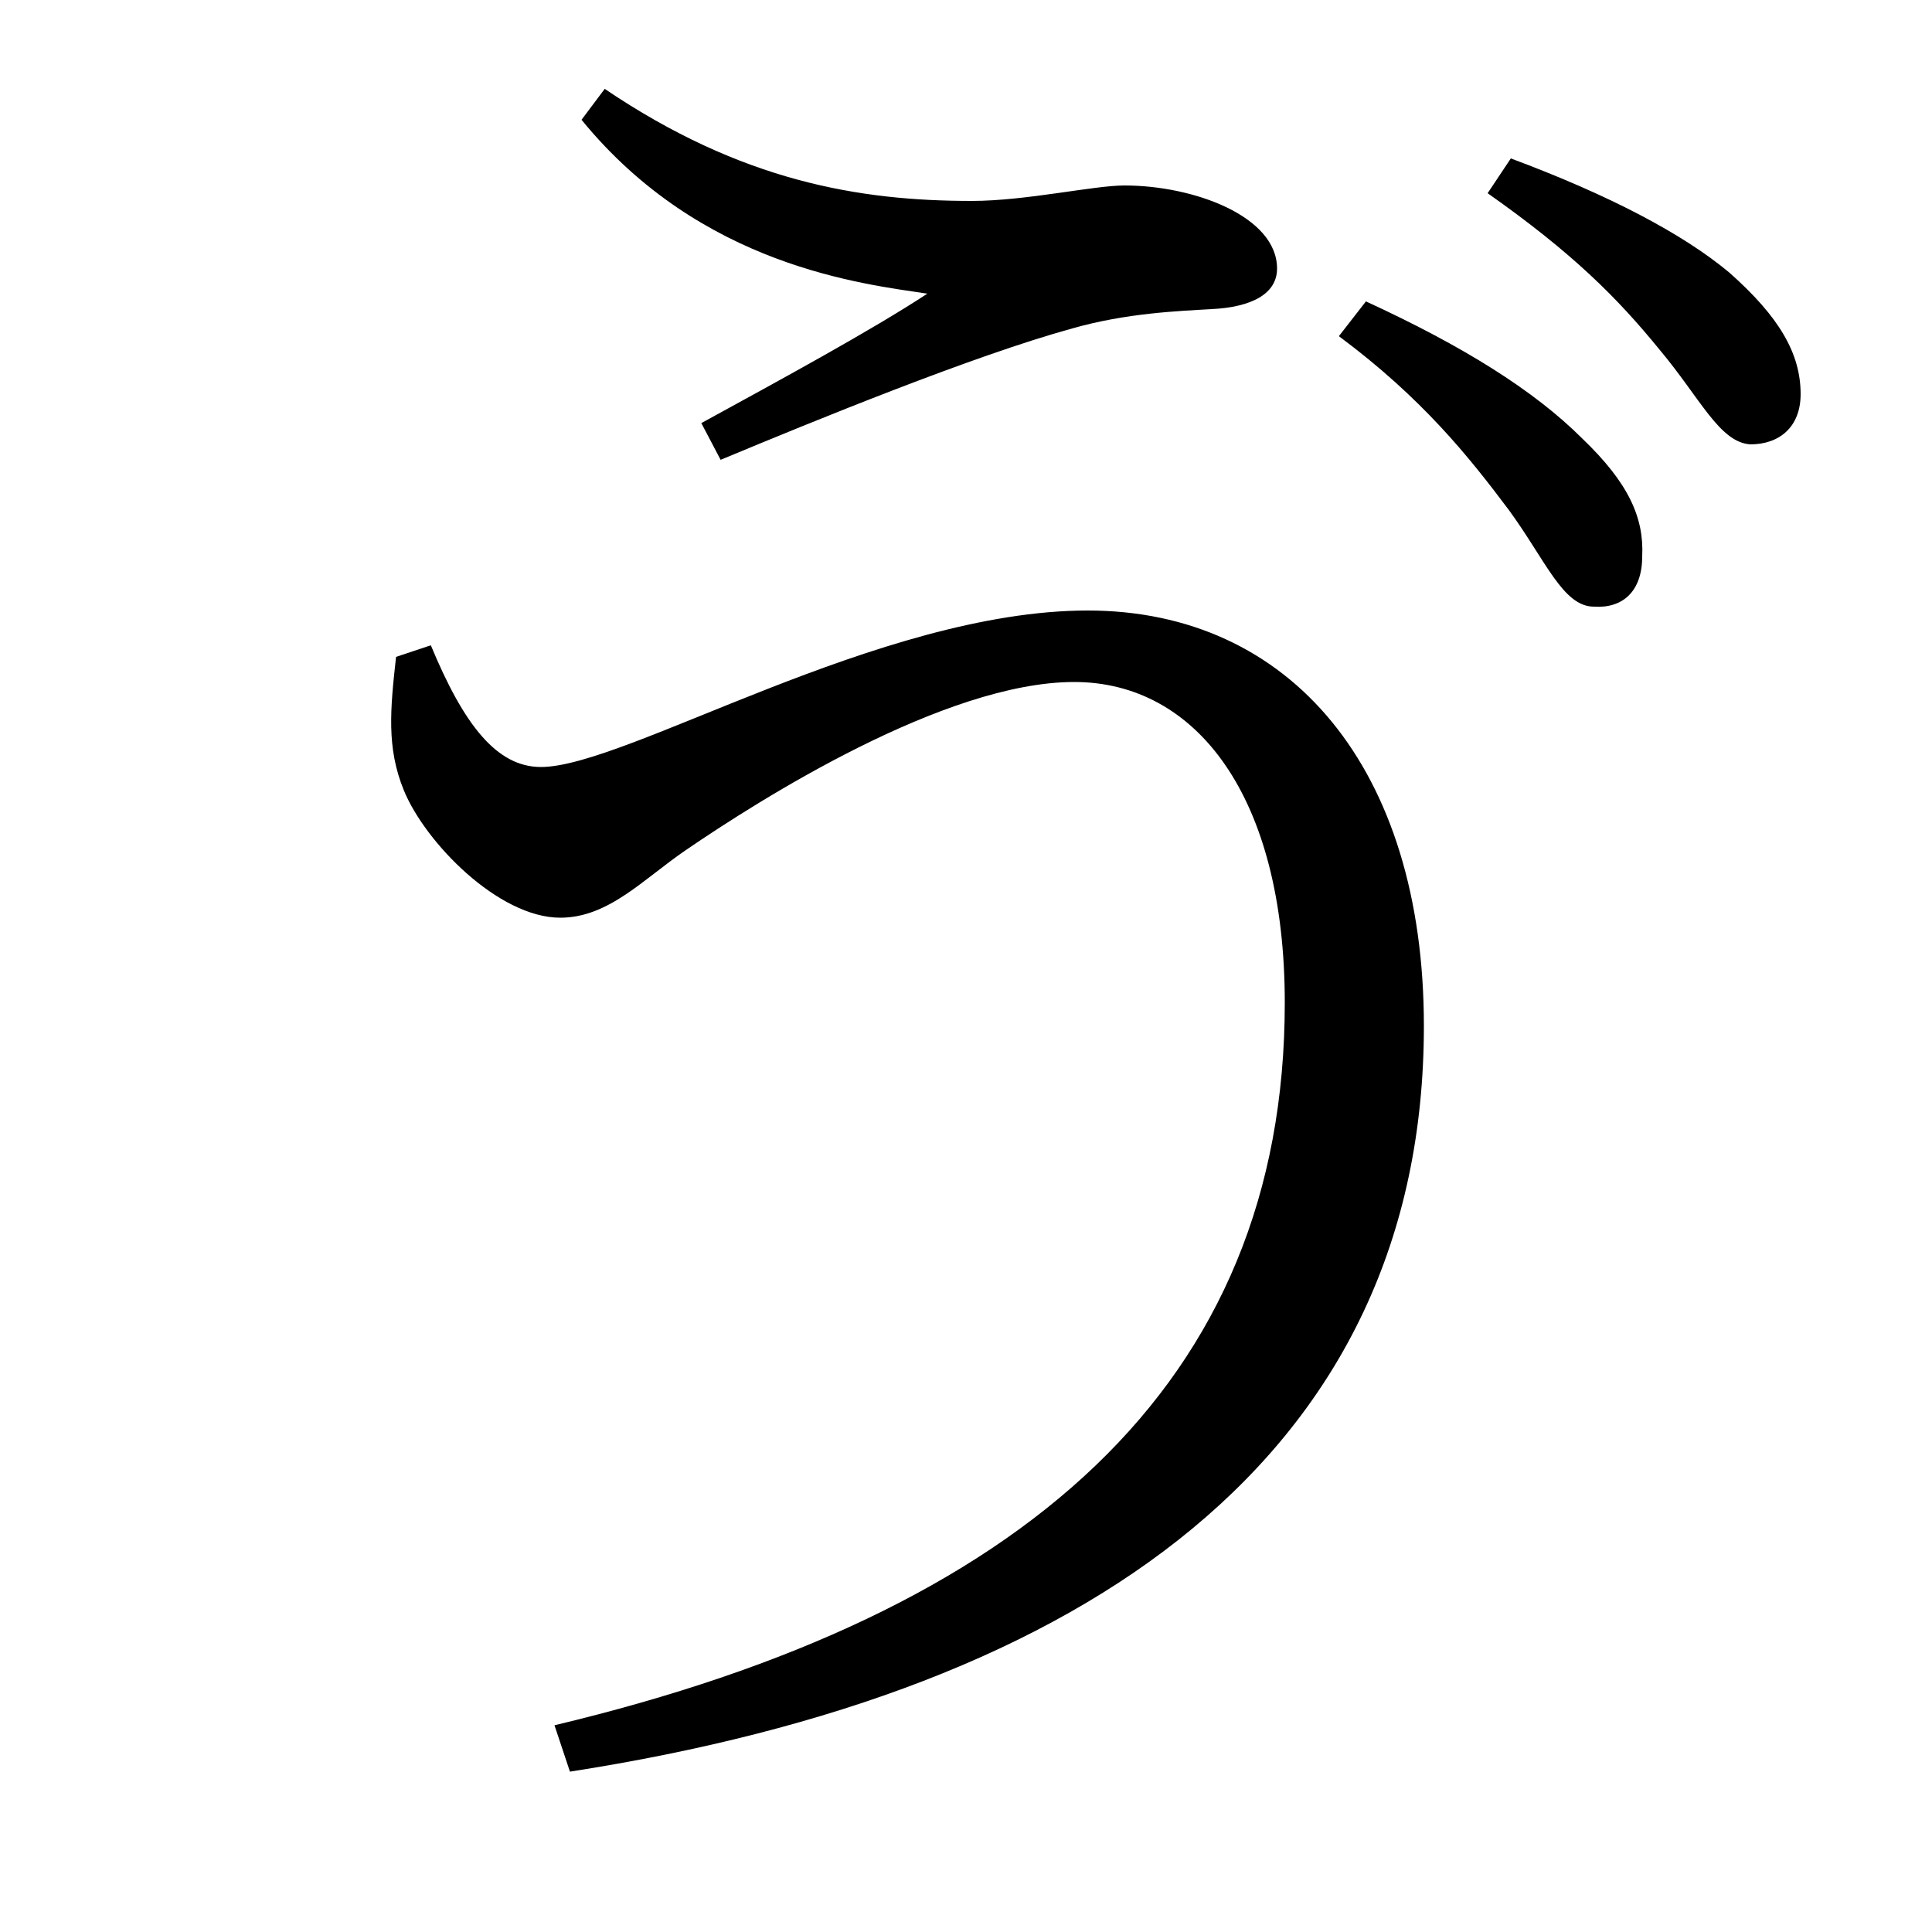 <svg xmlns="http://www.w3.org/2000/svg"
    viewBox="0 0 1000 1000">
  <!--
© 2017-2023 Adobe (http://www.adobe.com/).
Noto is a trademark of Google Inc.
This Font Software is licensed under the SIL Open Font License, Version 1.1. This Font Software is distributed on an "AS IS" BASIS, WITHOUT WARRANTIES OR CONDITIONS OF ANY KIND, either express or implied. See the SIL Open Font License for the specific language, permissions and limitations governing your use of this Font Software.
http://scripts.sil.org/OFL
  -->
<path d="M825 314C840 315 850 306 850 288 851 268 843 250 819 227 794 202 757 179 707 156L693 174C736 206 760 236 781 264 800 290 809 314 825 314ZM287 893L295 917C565 875 737 752 737 531 737 398 668 316 563 316 455 316 324 397 280 397 257 397 240 375 223 334L205 340C202 367 200 387 209 409 220 436 258 475 290 475 315 475 333 455 355 440 393 414 489 353 556 353 619 353 665 412 665 519 665 717 530 835 287 893ZM363 219L373 238C421 218 504 184 555 170 583 162 610 161 627 160 648 159 661 152 661 139 661 112 618 96 582 96 566 96 531 104 503 104 445 104 384 94 313 46L301 62C363 138 447 147 480 152 451 171 405 196 363 219ZM906 230C921 230 932 221 932 204 932 183 921 164 895 141 871 121 833 101 782 82L770 100C814 131 837 154 859 181 880 206 890 229 906 230Z"/>
</svg>